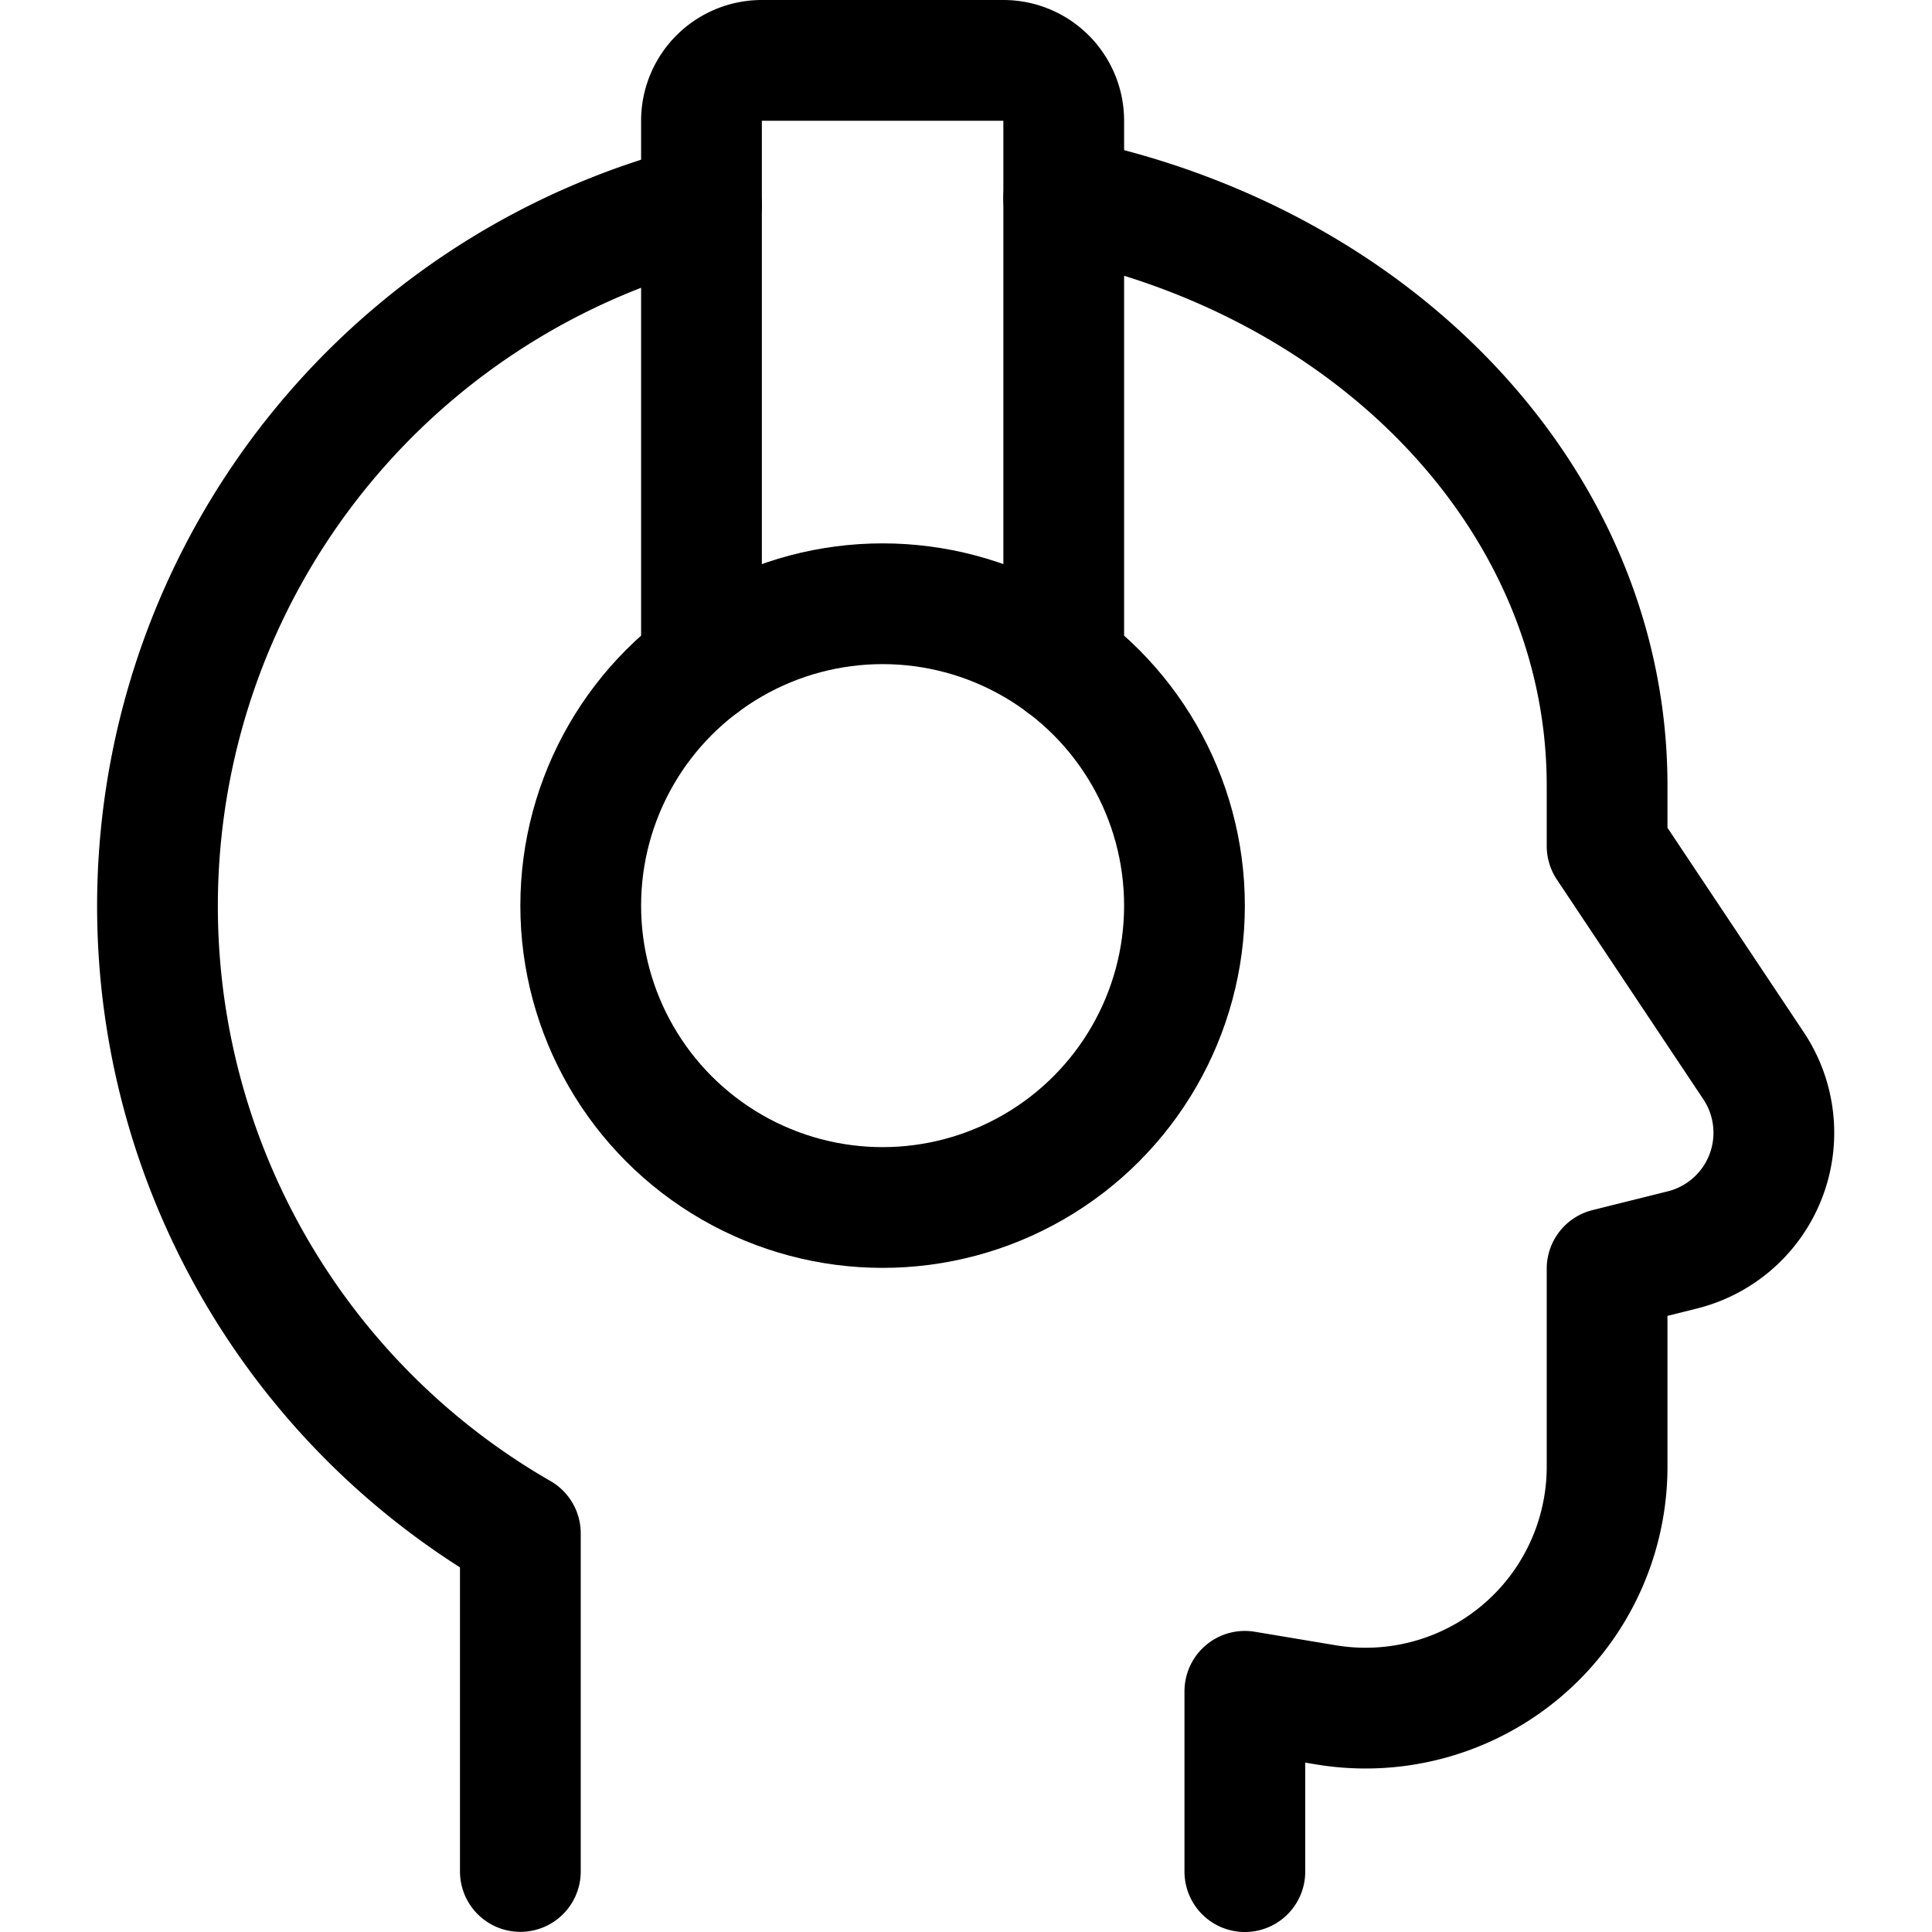 <svg xmlns="http://www.w3.org/2000/svg" width="24" height="24" viewBox="0 0 24 24"><defs><style>.a{fill:none;stroke:#000;stroke-linecap:round;stroke-linejoin:round;stroke-width:1.5px}</style></defs><path d="M8.714 2.548a8.989 8.989 0 0 0-2.25 16.5v4.2" class="a"/><circle cx="10.964" cy="11.25" r="3.75" class="a"/><path d="M13.214 8.25V1.5a.75.75 0 0 0-.75-.75h-3a.75.75 0 0 0-.75.75v6.75" class="a"/><path d="M15.464 23.25v-2.24l1.006.168a3 3 0 0 0 3.494-2.959V15.76l.935-.233a1.5 1.5 0 0 0 .884-2.288l-1.819-2.729v-.75c0-3.541-2.868-6.51-6.75-7.3" class="a"/></svg>